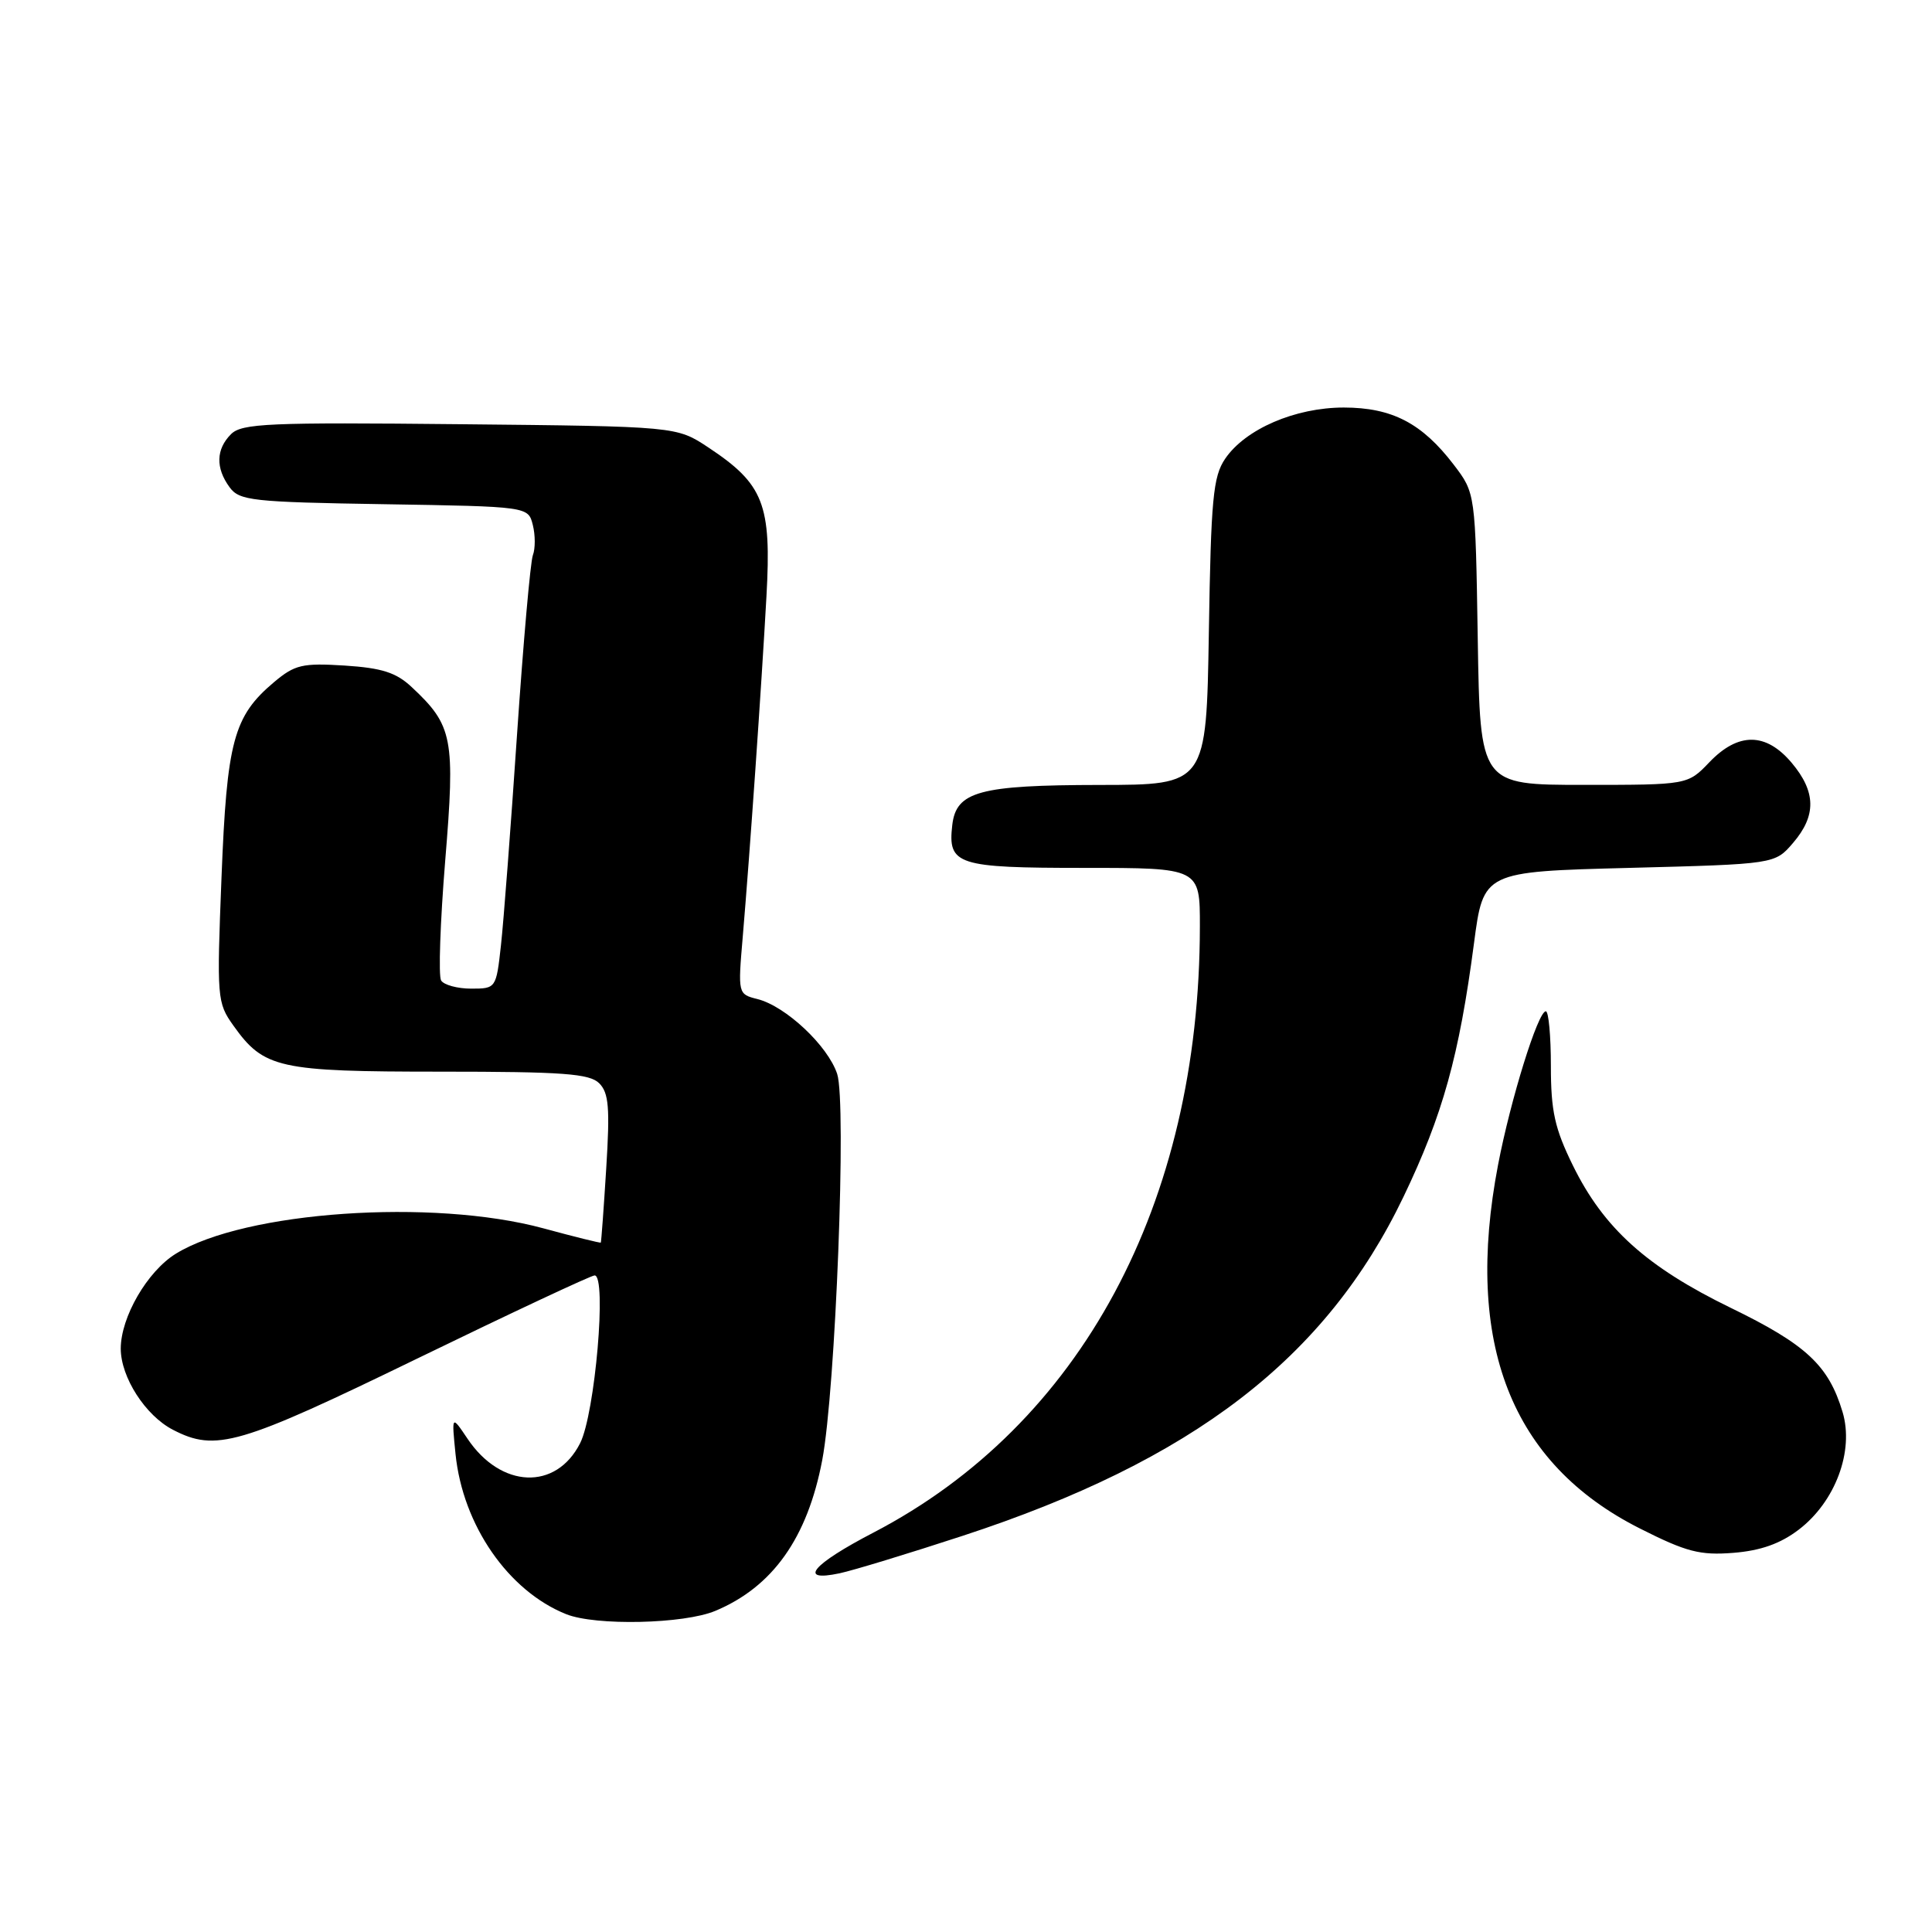 <?xml version="1.0" encoding="UTF-8" standalone="no"?>
<!DOCTYPE svg PUBLIC "-//W3C//DTD SVG 1.1//EN" "http://www.w3.org/Graphics/SVG/1.1/DTD/svg11.dtd" >
<svg xmlns="http://www.w3.org/2000/svg" xmlns:xlink="http://www.w3.org/1999/xlink" version="1.1" viewBox="0 0 256 256">
 <g >
 <path fill="currentColor"
d=" M 94.78 213.45 C 102.39 210.27 106.99 203.78 108.95 193.47 C 110.72 184.17 112.19 146.12 110.93 142.30 C 109.70 138.57 104.11 133.32 100.36 132.38 C 97.78 131.73 97.77 131.70 98.42 124.11 C 99.36 113.05 100.89 91.11 101.56 79.00 C 102.24 66.81 101.20 64.15 93.86 59.29 C 89.65 56.50 89.65 56.50 60.94 56.21 C 35.60 55.95 32.04 56.10 30.61 57.53 C 28.62 59.52 28.55 62.01 30.42 64.56 C 31.72 66.34 33.38 66.53 50.91 66.81 C 69.99 67.12 69.99 67.12 70.60 69.56 C 70.94 70.90 70.94 72.70 70.61 73.56 C 70.28 74.43 69.34 85.12 68.51 97.32 C 67.69 109.52 66.73 122.09 66.38 125.25 C 65.75 130.96 65.72 131.00 62.43 131.00 C 60.61 131.00 58.82 130.51 58.45 129.92 C 58.08 129.32 58.33 122.19 58.99 114.07 C 60.33 97.81 60.01 96.14 54.56 91.05 C 52.50 89.11 50.60 88.51 45.67 88.19 C 40.07 87.84 39.07 88.07 36.32 90.38 C 30.94 94.91 30.06 98.19 29.35 116.29 C 28.72 132.26 28.76 132.86 30.93 135.90 C 34.97 141.57 36.90 142.00 58.38 142.00 C 74.59 142.00 78.12 142.26 79.40 143.54 C 80.67 144.81 80.83 146.80 80.33 154.79 C 80.00 160.13 79.67 164.57 79.61 164.65 C 79.55 164.73 76.12 163.88 72.00 162.76 C 57.32 158.78 32.40 160.50 23.29 166.13 C 19.51 168.47 16.00 174.53 16.00 178.71 C 16.01 182.50 19.27 187.57 22.91 189.45 C 28.60 192.40 31.62 191.52 55.32 180.00 C 67.77 173.95 78.33 169.00 78.79 169.00 C 80.43 169.00 78.85 187.32 76.87 191.23 C 73.68 197.53 66.38 197.24 61.95 190.64 C 59.84 187.50 59.84 187.50 60.36 192.67 C 61.32 202.10 67.35 210.82 75.03 213.89 C 78.94 215.45 90.62 215.19 94.78 213.45 Z  M 127.51 203.52 C 158.08 193.52 175.70 179.98 185.97 158.58 C 191.17 147.74 193.34 139.96 195.31 125.00 C 196.56 115.50 196.56 115.50 215.87 115.00 C 235.18 114.50 235.18 114.50 237.59 111.69 C 240.69 108.08 240.64 104.92 237.41 101.08 C 234.00 97.03 230.33 97.00 226.50 101.00 C 223.63 104.00 223.63 104.00 209.87 104.00 C 196.12 104.00 196.12 104.00 195.81 84.67 C 195.50 65.34 195.50 65.34 192.63 61.58 C 188.43 56.08 184.46 54.01 178.07 54.00 C 171.62 54.00 165.01 56.85 162.33 60.80 C 160.74 63.15 160.46 66.10 160.18 83.75 C 159.85 104.00 159.85 104.00 145.68 104.01 C 129.76 104.03 126.69 104.87 126.18 109.33 C 125.57 114.60 126.80 115.00 143.62 115.00 C 159.00 115.00 159.00 115.00 158.99 122.75 C 158.97 159.52 143.21 188.77 115.75 203.07 C 107.59 207.31 105.64 209.66 111.25 208.47 C 113.04 208.09 120.36 205.86 127.51 203.52 Z  M 238.34 202.69 C 243.19 198.99 245.70 192.27 244.15 187.10 C 242.30 180.92 239.33 178.15 229.30 173.28 C 218.19 167.87 212.49 162.73 208.43 154.46 C 206.01 149.54 205.50 147.24 205.50 141.25 C 205.50 137.26 205.20 134.00 204.83 134.00 C 203.79 134.00 200.16 145.69 198.50 154.35 C 193.98 177.98 200.20 193.92 217.31 202.54 C 223.45 205.64 225.25 206.11 229.68 205.76 C 233.30 205.47 235.90 204.55 238.34 202.69 Z "/>
</g>
</svg>
